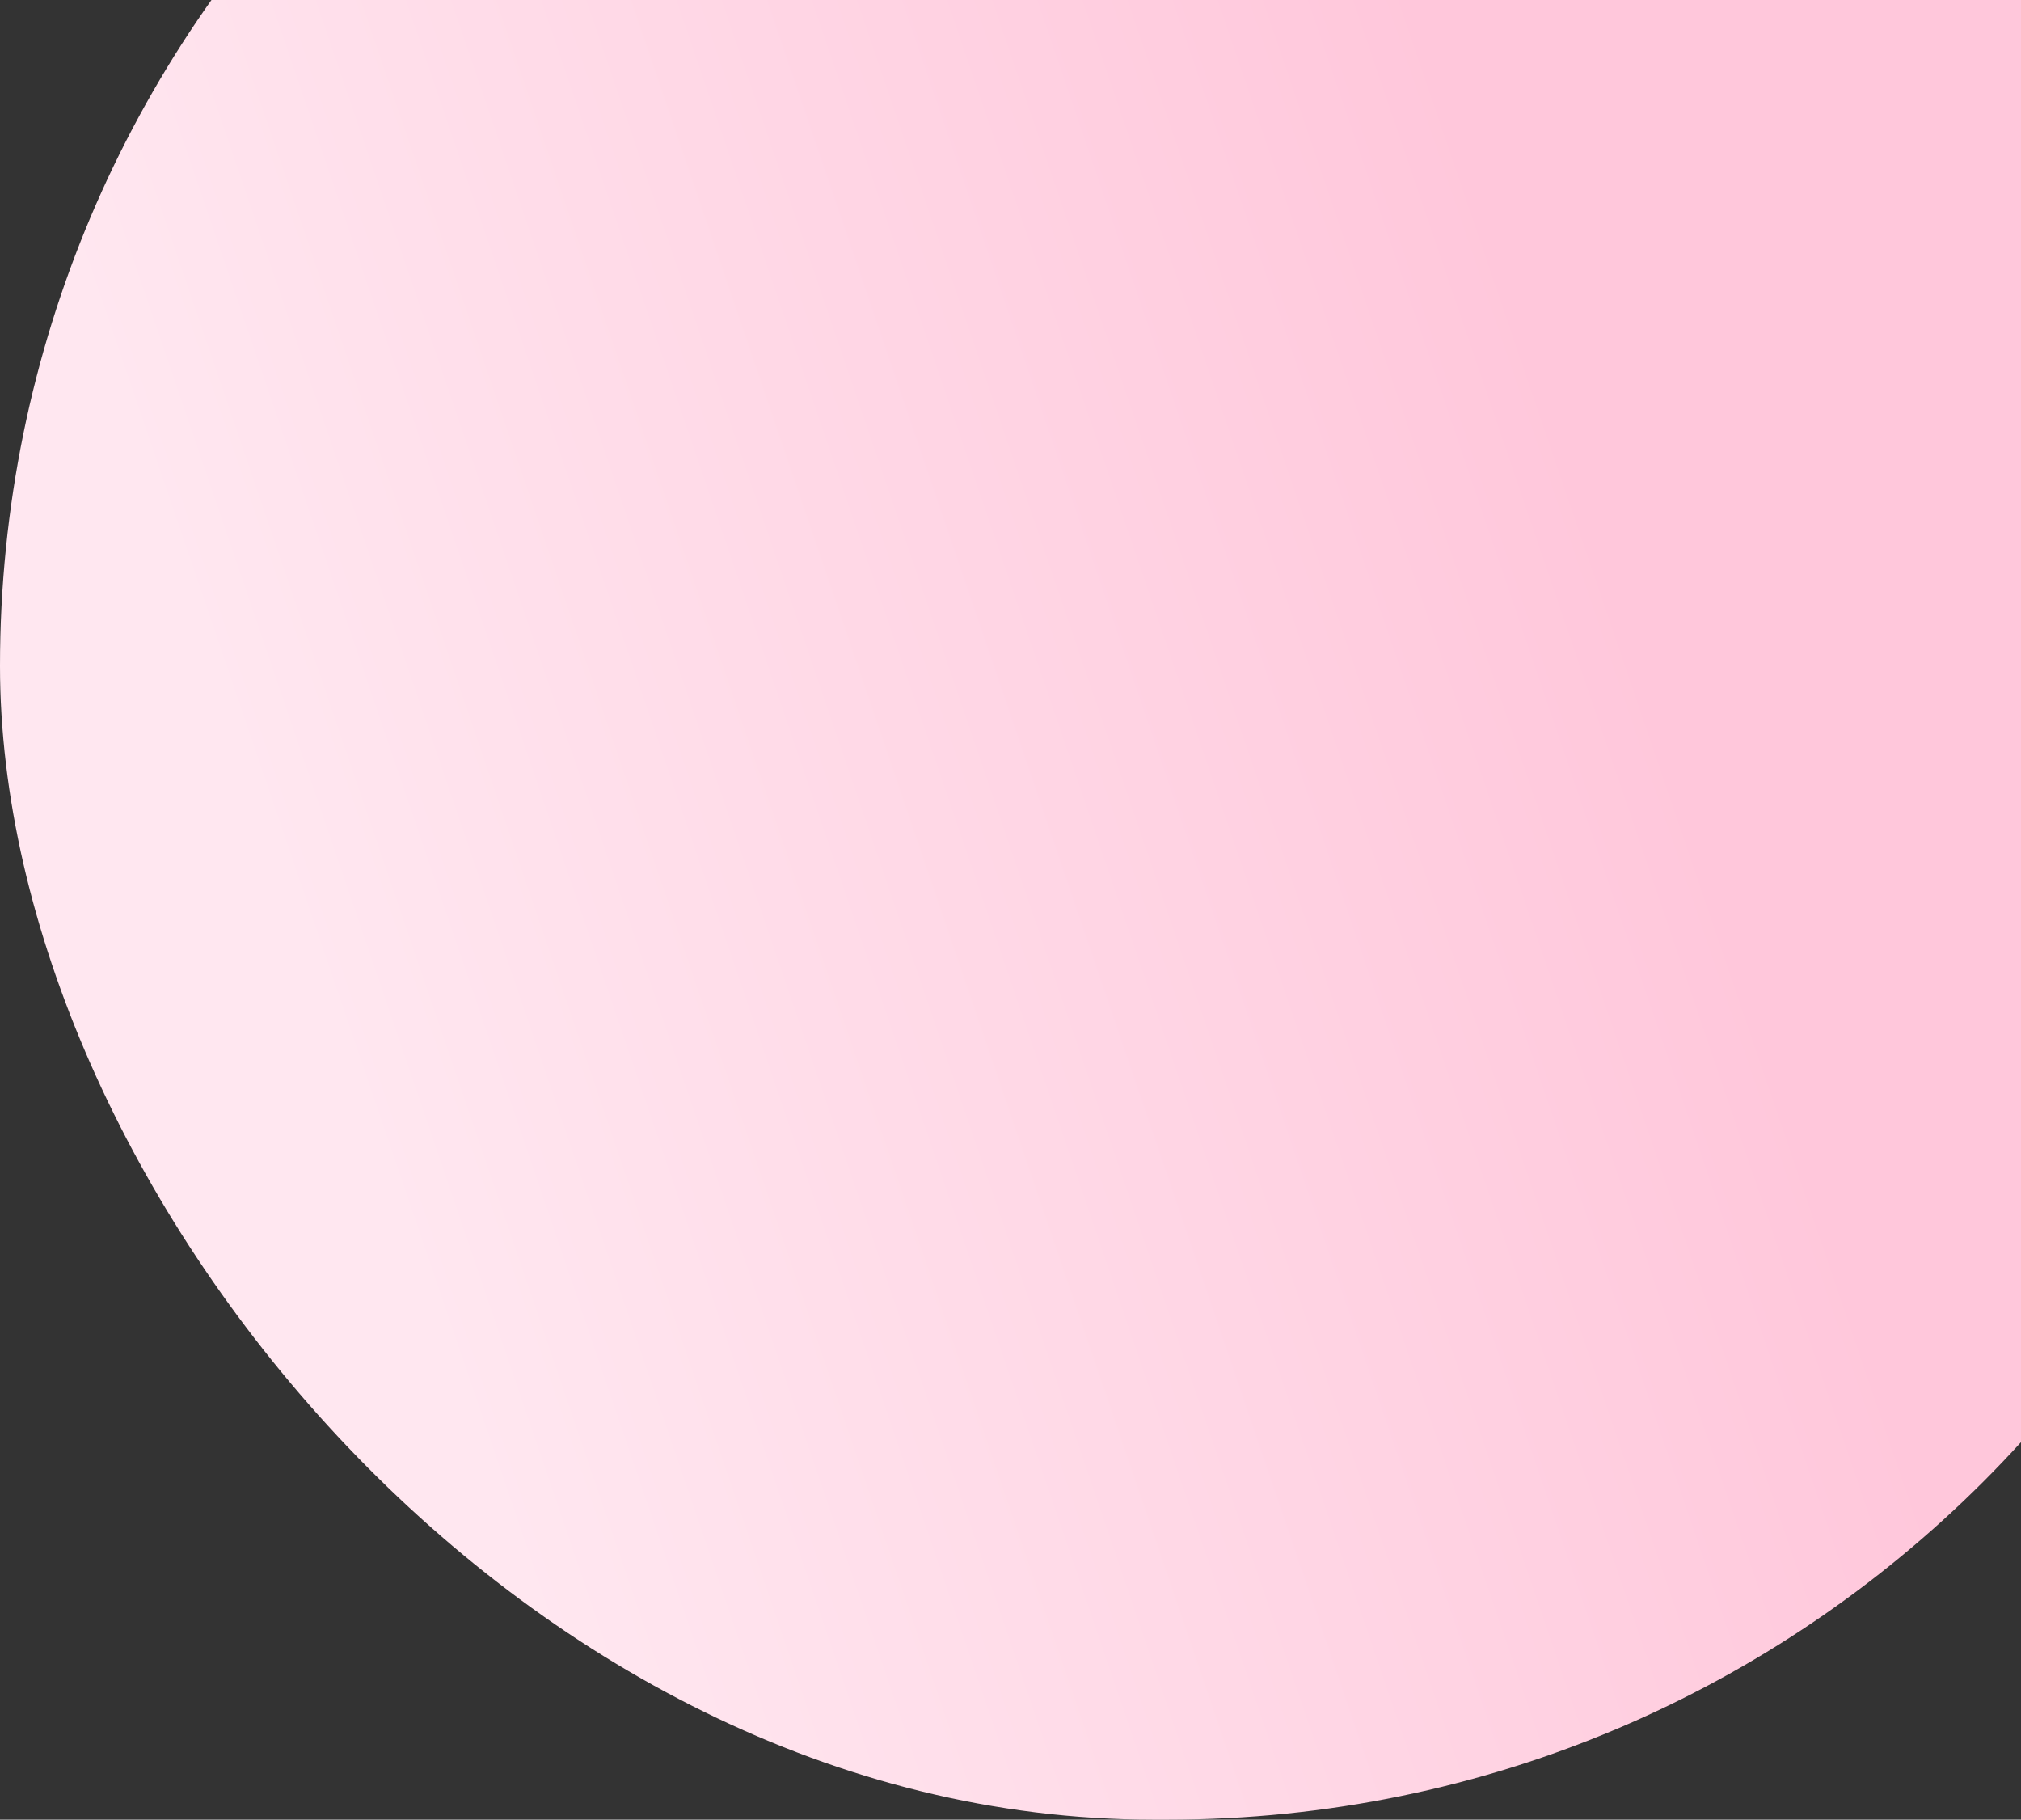 <svg xmlns="http://www.w3.org/2000/svg" width="431" height="388" viewBox="0 0 431 388">
  <rect x="0" y="0" width="431" height="388" fill="#333333" stroke="none"/>
  <defs>
    <linearGradient id="fade-circle-pink-a" x1="16.273%" x2="72.411%" y1="72.699%" y2="53.572%">
      <stop offset="0%" stop-color="#FFE7F0"/>
      <stop offset="100%" stop-color="#FFC7DB"/>
    </linearGradient>
  </defs>
  <rect width="495" height="492" x="1009" y="-104" fill="url(#fade-circle-pink-a)" fill-rule="evenodd" rx="246" transform="translate(-1009)"/>
</svg>
